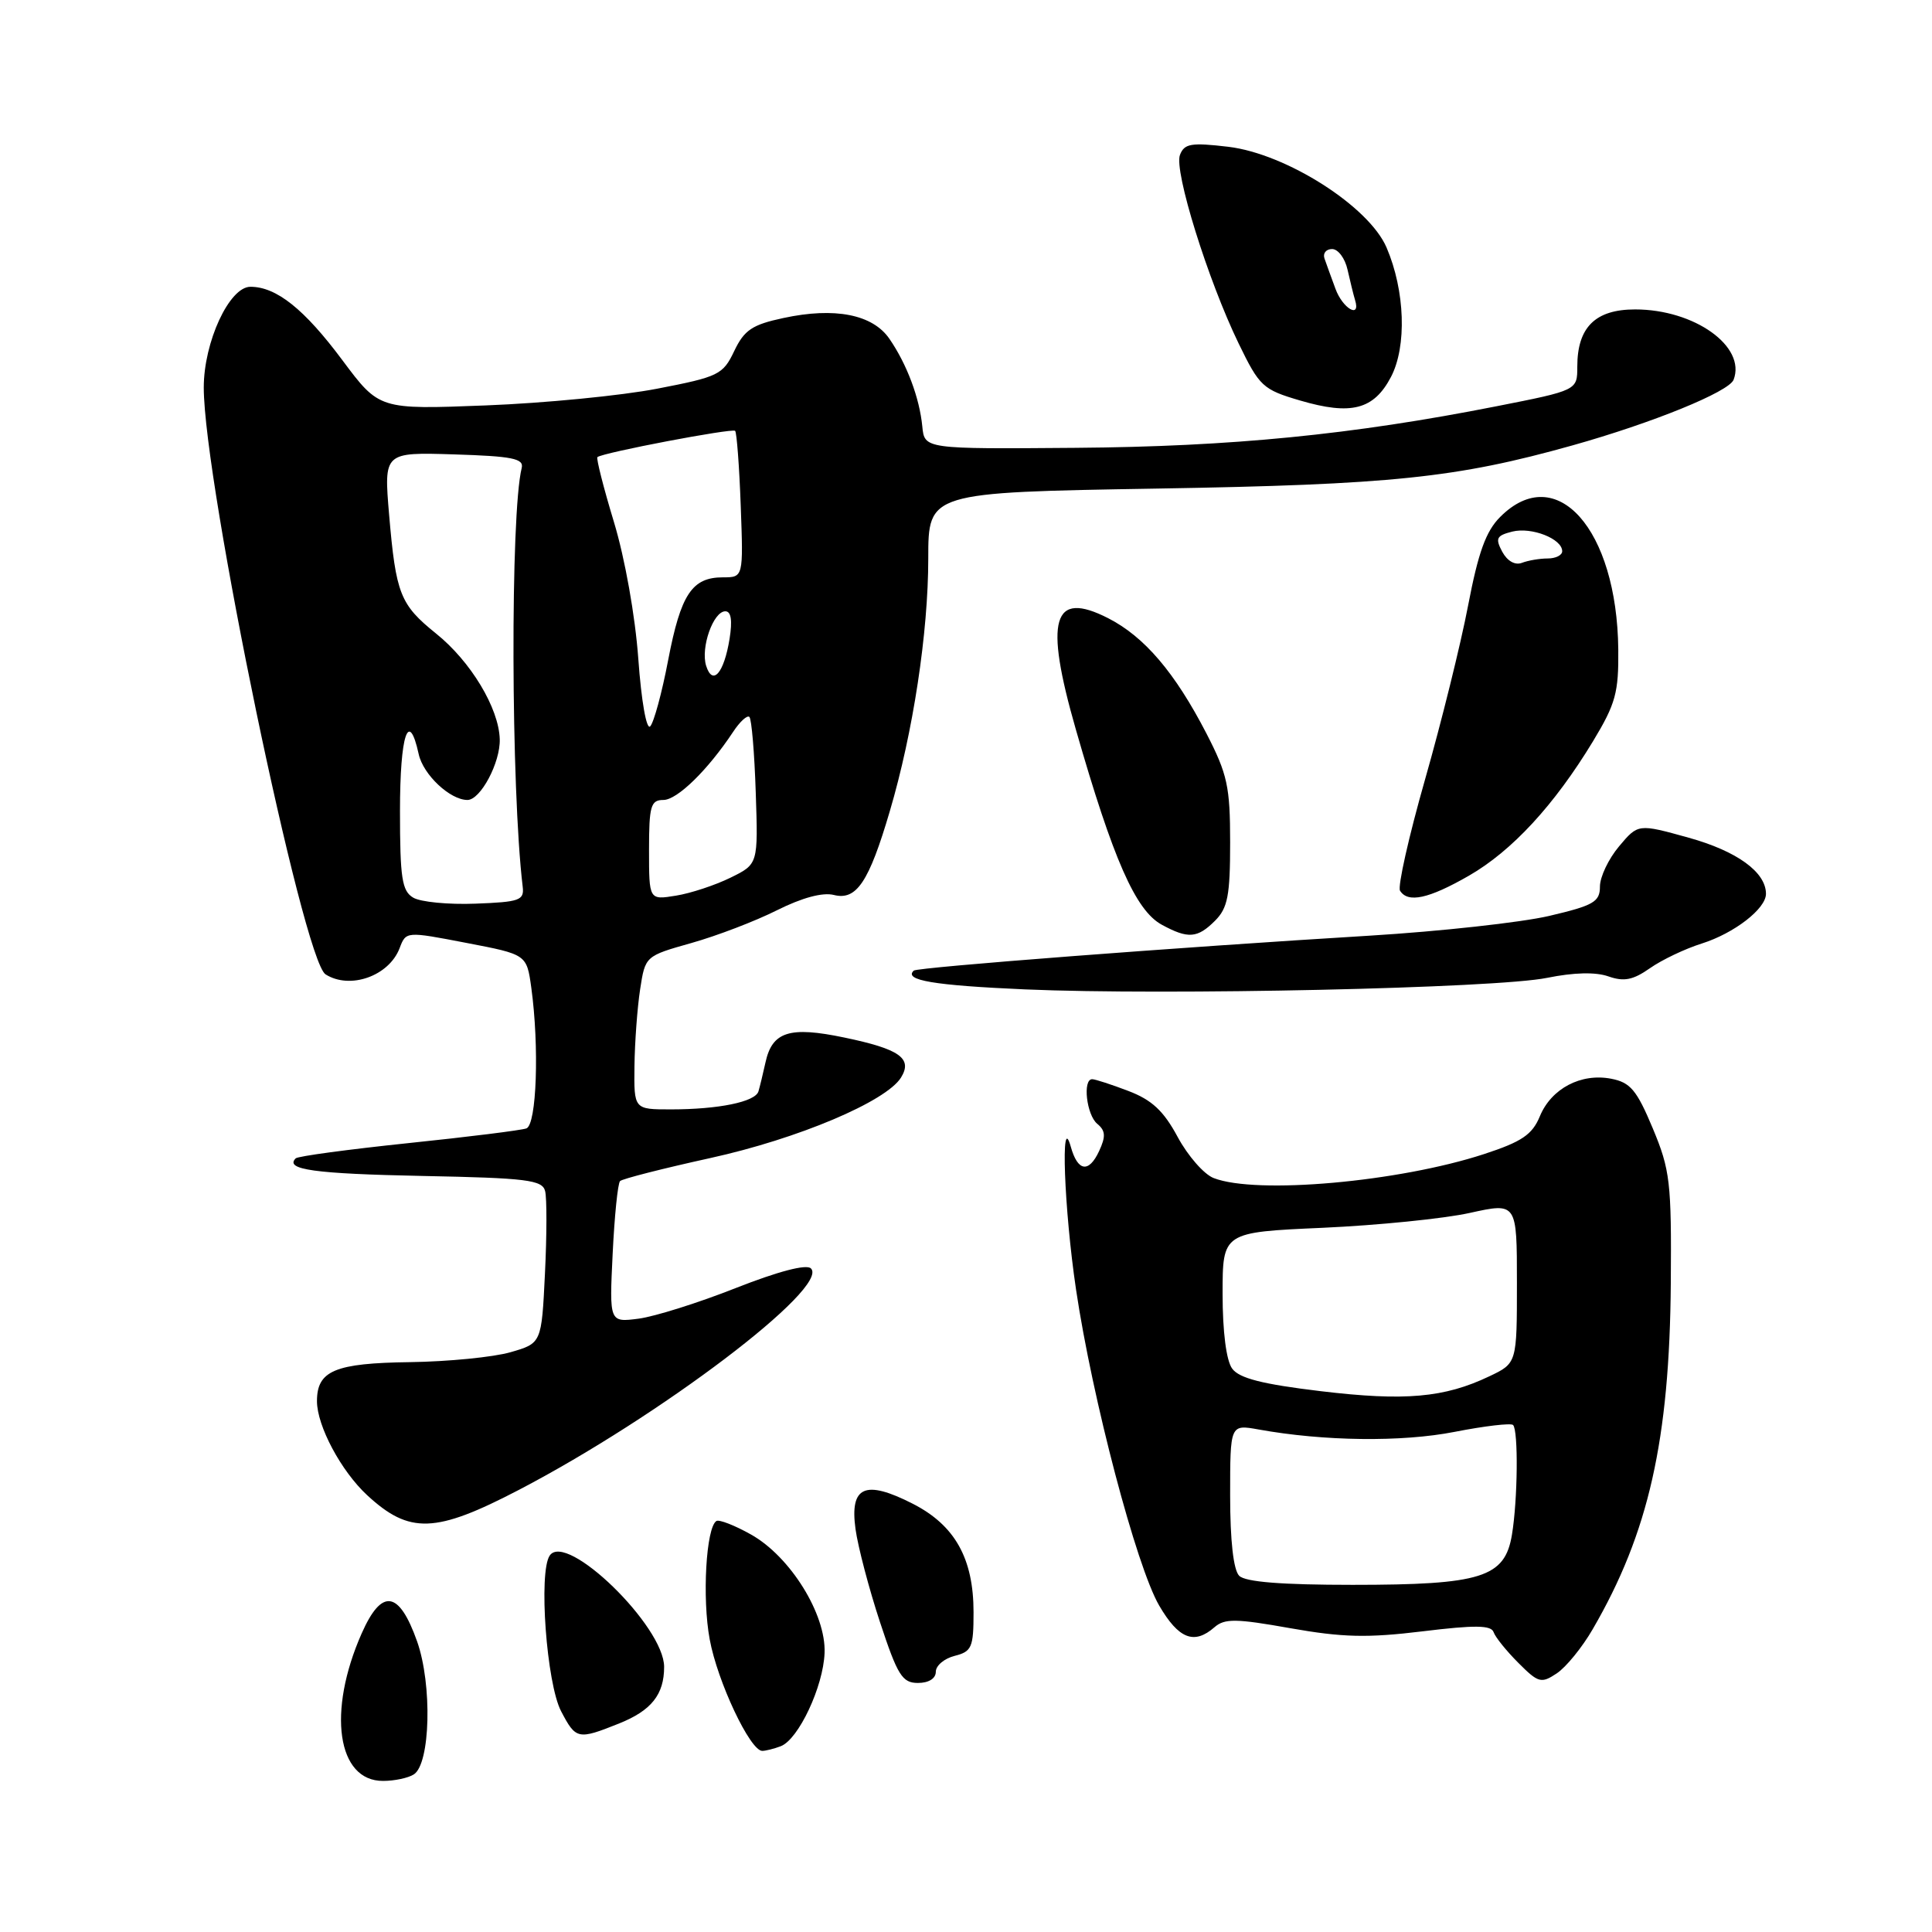 <?xml version="1.0" encoding="UTF-8" standalone="no"?>
<!DOCTYPE svg PUBLIC "-//W3C//DTD SVG 1.1//EN" "http://www.w3.org/Graphics/SVG/1.1/DTD/svg11.dtd" >
<svg xmlns="http://www.w3.org/2000/svg" xmlns:xlink="http://www.w3.org/1999/xlink" version="1.1" viewBox="0 0 256 256">
 <g >
 <path fill="currentColor"
d=" M 54.83 235.12 C 57.03 233.73 57.29 223.23 55.27 217.50 C 52.88 210.75 50.59 210.41 47.93 216.42 C 43.33 226.81 44.67 236.02 50.77 235.98 C 52.27 235.98 54.10 235.59 54.83 235.12 Z  M 103.46 231.38 C 105.80 230.48 109.09 223.50 109.26 219.03 C 109.47 213.90 104.72 206.25 99.51 203.33 C 97.36 202.12 95.30 201.32 94.93 201.54 C 93.56 202.39 93.02 211.77 94.04 217.23 C 95.07 222.84 99.40 232.00 101.00 232.00 C 101.46 232.00 102.57 231.72 103.46 231.38 Z  M 82.01 228.38 C 86.31 226.66 88.00 224.54 88.00 220.87 C 88.00 215.49 75.04 202.89 72.84 206.12 C 71.34 208.32 72.42 223.07 74.35 226.75 C 76.31 230.50 76.58 230.55 82.01 228.38 Z  M 124.00 221.52 C 124.00 220.70 125.12 219.76 126.50 219.41 C 128.76 218.84 129.00 218.29 129.00 213.64 C 129.00 206.50 126.53 202.10 120.94 199.25 C 114.62 196.03 112.58 196.93 113.36 202.61 C 113.69 204.98 115.15 210.54 116.61 214.96 C 118.93 222.00 119.56 223.00 121.63 223.00 C 123.06 223.00 124.00 222.41 124.00 221.52 Z  M 211.04 215.88 C 218.45 203.14 221.23 190.80 221.39 170.01 C 221.49 156.65 221.30 155.02 219.00 149.51 C 216.88 144.44 216.03 143.43 213.50 142.94 C 209.50 142.16 205.56 144.23 204.04 147.91 C 203.03 150.35 201.66 151.28 196.65 152.92 C 185.34 156.62 166.48 158.30 160.82 156.10 C 159.54 155.61 157.40 153.16 156.05 150.66 C 154.19 147.20 152.64 145.75 149.52 144.56 C 147.27 143.70 145.11 143.00 144.72 143.00 C 143.43 143.00 143.97 147.73 145.39 148.91 C 146.49 149.82 146.54 150.58 145.64 152.52 C 144.27 155.47 142.80 155.24 141.88 151.93 C 140.51 147.04 141.00 160.24 142.58 170.87 C 144.73 185.33 150.58 207.57 153.60 212.75 C 156.18 217.17 158.23 217.97 160.92 215.62 C 162.27 214.44 163.76 214.46 171.00 215.75 C 177.90 216.97 181.19 217.05 188.50 216.16 C 195.46 215.31 197.59 215.34 197.91 216.27 C 198.14 216.94 199.62 218.77 201.19 220.34 C 203.84 223.00 204.22 223.10 206.28 221.73 C 207.50 220.92 209.65 218.29 211.04 215.88 Z  M 68.73 197.43 C 87.41 187.70 110.00 170.58 107.45 168.07 C 106.86 167.48 103.14 168.45 97.50 170.67 C 92.55 172.63 86.75 174.45 84.62 174.73 C 80.74 175.23 80.74 175.23 81.18 166.14 C 81.42 161.14 81.86 156.81 82.16 156.50 C 82.46 156.20 87.84 154.83 94.11 153.45 C 105.73 150.90 117.41 145.96 119.39 142.78 C 120.96 140.24 119.20 139.00 111.88 137.48 C 104.62 135.96 102.32 136.69 101.43 140.78 C 101.10 142.28 100.68 144.00 100.50 144.61 C 100.09 146.00 95.22 147.00 88.88 147.00 C 84.00 147.00 84.00 147.00 84.07 141.25 C 84.11 138.09 84.45 133.52 84.82 131.09 C 85.50 126.68 85.50 126.68 91.63 124.95 C 95.00 124.00 100.10 122.05 102.96 120.61 C 106.28 118.95 109.01 118.21 110.50 118.59 C 113.49 119.34 115.14 116.88 117.90 107.50 C 120.99 97.05 123.00 83.82 123.00 73.99 C 123.00 65.25 123.00 65.25 153.25 64.74 C 184.40 64.22 192.97 63.33 208.35 59.02 C 218.97 56.04 229.09 51.92 229.71 50.32 C 231.40 45.91 224.53 41.00 216.66 41.00 C 211.39 41.00 209.00 43.37 209.00 48.58 C 209.00 51.72 209.00 51.72 198.25 53.84 C 179.17 57.60 163.20 59.18 142.50 59.34 C 122.50 59.50 122.50 59.50 122.21 56.50 C 121.84 52.72 120.17 48.26 117.85 44.89 C 115.63 41.66 110.61 40.67 103.80 42.14 C 99.67 43.02 98.62 43.73 97.29 46.51 C 95.80 49.65 95.22 49.93 87.10 51.50 C 82.37 52.42 72.14 53.42 64.37 53.72 C 50.25 54.27 50.25 54.27 45.37 47.73 C 40.32 40.95 36.62 38.00 33.18 38.00 C 30.39 38.00 27.00 45.31 27.00 51.35 C 27.00 63.93 40.14 127.20 43.14 129.11 C 46.38 131.16 51.54 129.33 52.95 125.64 C 53.80 123.40 53.80 123.40 61.80 124.94 C 69.79 126.47 69.79 126.47 70.40 130.88 C 71.47 138.69 71.11 149.02 69.75 149.52 C 69.06 149.77 62.02 150.65 54.10 151.47 C 46.18 152.30 39.46 153.20 39.18 153.49 C 37.69 154.98 41.65 155.53 55.98 155.82 C 69.81 156.09 71.86 156.35 72.23 157.82 C 72.47 158.74 72.46 163.66 72.21 168.74 C 71.76 177.99 71.76 177.99 67.63 179.18 C 65.36 179.83 59.38 180.42 54.34 180.49 C 44.37 180.62 42.00 181.62 42.00 185.66 C 42.00 188.94 45.20 194.93 48.66 198.13 C 54.26 203.30 57.69 203.18 68.73 197.43 Z  M 205.00 129.57 C 208.55 128.85 211.43 128.78 213.13 129.38 C 215.19 130.10 216.39 129.86 218.63 128.29 C 220.21 127.18 223.30 125.71 225.50 125.02 C 229.80 123.66 234.00 120.41 234.00 118.44 C 234.00 115.56 230.16 112.78 223.76 111.00 C 217.06 109.14 217.06 109.14 214.53 112.15 C 213.14 113.80 212.00 116.20 212.00 117.47 C 212.00 119.50 211.18 119.98 205.25 121.37 C 201.54 122.23 190.85 123.41 181.50 123.98 C 156.22 125.51 121.56 128.17 121.08 128.61 C 119.70 129.89 123.72 130.57 135.83 131.10 C 154.53 131.91 198.27 130.95 205.00 129.57 Z  M 161.00 122.00 C 162.68 120.32 163.00 118.67 163.00 111.64 C 163.00 104.23 162.64 102.59 159.87 97.21 C 155.69 89.12 151.65 84.37 146.83 81.91 C 139.47 78.16 138.35 82.02 142.55 96.64 C 147.50 113.89 150.47 120.64 153.94 122.53 C 157.43 124.43 158.67 124.33 161.00 122.00 Z  M 194.63 116.04 C 200.34 112.76 205.95 106.69 211.09 98.21 C 214.08 93.26 214.49 91.78 214.43 86.04 C 214.26 70.09 206.21 61.06 198.79 68.49 C 196.89 70.38 195.88 73.19 194.53 80.24 C 193.56 85.33 190.99 95.70 188.83 103.27 C 186.67 110.84 185.18 117.48 185.51 118.02 C 186.55 119.69 189.30 119.10 194.63 116.04 Z  M 184.31 49.95 C 186.43 45.89 186.18 38.53 183.73 32.81 C 181.40 27.35 170.43 20.37 162.76 19.45 C 157.83 18.87 156.93 19.02 156.35 20.53 C 155.54 22.63 160.05 37.11 164.13 45.52 C 166.89 51.21 167.33 51.62 172.27 53.07 C 179.04 55.06 182.04 54.28 184.31 49.95 Z  M 164.20 208.80 C 163.44 208.04 163.00 204.17 163.00 198.17 C 163.00 188.74 163.00 188.74 166.75 189.41 C 175.42 190.98 185.75 191.10 192.74 189.73 C 196.72 188.95 200.21 188.54 200.49 188.82 C 201.20 189.54 201.11 198.72 200.34 203.36 C 199.40 209.03 196.31 210.00 179.23 210.00 C 169.81 210.00 165.02 209.62 164.20 208.80 Z  M 175.02 184.34 C 167.25 183.41 164.21 182.63 163.27 181.35 C 162.49 180.29 162.00 176.47 162.00 171.45 C 162.00 163.28 162.00 163.28 175.25 162.69 C 182.54 162.36 191.31 161.48 194.75 160.72 C 201.00 159.34 201.00 159.34 201.00 169.98 C 201.00 180.63 201.00 180.63 197.34 182.37 C 191.39 185.21 186.14 185.67 175.02 184.34 Z  M 54.75 118.94 C 53.26 118.06 53.00 116.34 53.00 107.45 C 53.00 97.36 54.15 93.87 55.48 99.93 C 56.08 102.66 59.64 106.00 61.94 106.00 C 63.67 106.00 66.31 101.04 66.22 97.95 C 66.10 93.82 62.37 87.63 57.77 83.94 C 53.02 80.11 52.46 78.71 51.56 68.21 C 50.86 59.92 50.86 59.92 60.18 60.21 C 67.87 60.45 69.43 60.76 69.13 62.00 C 67.61 68.08 67.70 104.49 69.26 117.50 C 69.48 119.30 68.85 119.52 63.00 119.74 C 59.42 119.88 55.71 119.52 54.75 118.94 Z  M 86.00 112.63 C 86.00 106.79 86.23 106.00 87.90 106.00 C 89.73 106.00 93.78 102.05 97.14 96.98 C 98.04 95.61 99.02 94.72 99.30 95.00 C 99.59 95.28 99.97 99.78 100.14 105.00 C 100.46 114.50 100.46 114.50 96.79 116.30 C 94.77 117.29 91.52 118.37 89.56 118.68 C 86.00 119.26 86.00 119.26 86.00 112.63 Z  M 84.58 87.31 C 84.17 81.63 82.81 73.99 81.35 69.17 C 79.96 64.59 78.98 60.71 79.16 60.57 C 79.89 59.97 97.04 56.71 97.41 57.09 C 97.62 57.32 97.96 61.77 98.15 67.00 C 98.50 76.50 98.50 76.50 95.79 76.50 C 91.69 76.50 90.21 78.75 88.54 87.44 C 87.71 91.81 86.63 95.77 86.15 96.25 C 85.66 96.74 84.98 92.88 84.58 87.31 Z  M 93.57 88.23 C 92.81 85.84 94.51 81.00 96.11 81.00 C 96.88 81.00 97.06 82.22 96.67 84.66 C 95.93 89.20 94.43 90.93 93.57 88.23 Z  M 199.05 73.10 C 198.11 71.33 198.29 70.97 200.38 70.44 C 202.94 69.80 207.00 71.39 207.00 73.04 C 207.00 73.57 206.14 74.00 205.08 74.00 C 204.03 74.00 202.49 74.26 201.66 74.58 C 200.75 74.93 199.72 74.34 199.05 73.10 Z  M 176.95 38.25 C 176.39 36.74 175.74 34.94 175.50 34.25 C 175.26 33.56 175.72 33.00 176.51 33.00 C 177.31 33.00 178.23 34.24 178.56 35.75 C 178.90 37.26 179.34 39.06 179.55 39.75 C 180.34 42.29 177.91 40.90 176.95 38.25 Z "/>
</g>
</svg>